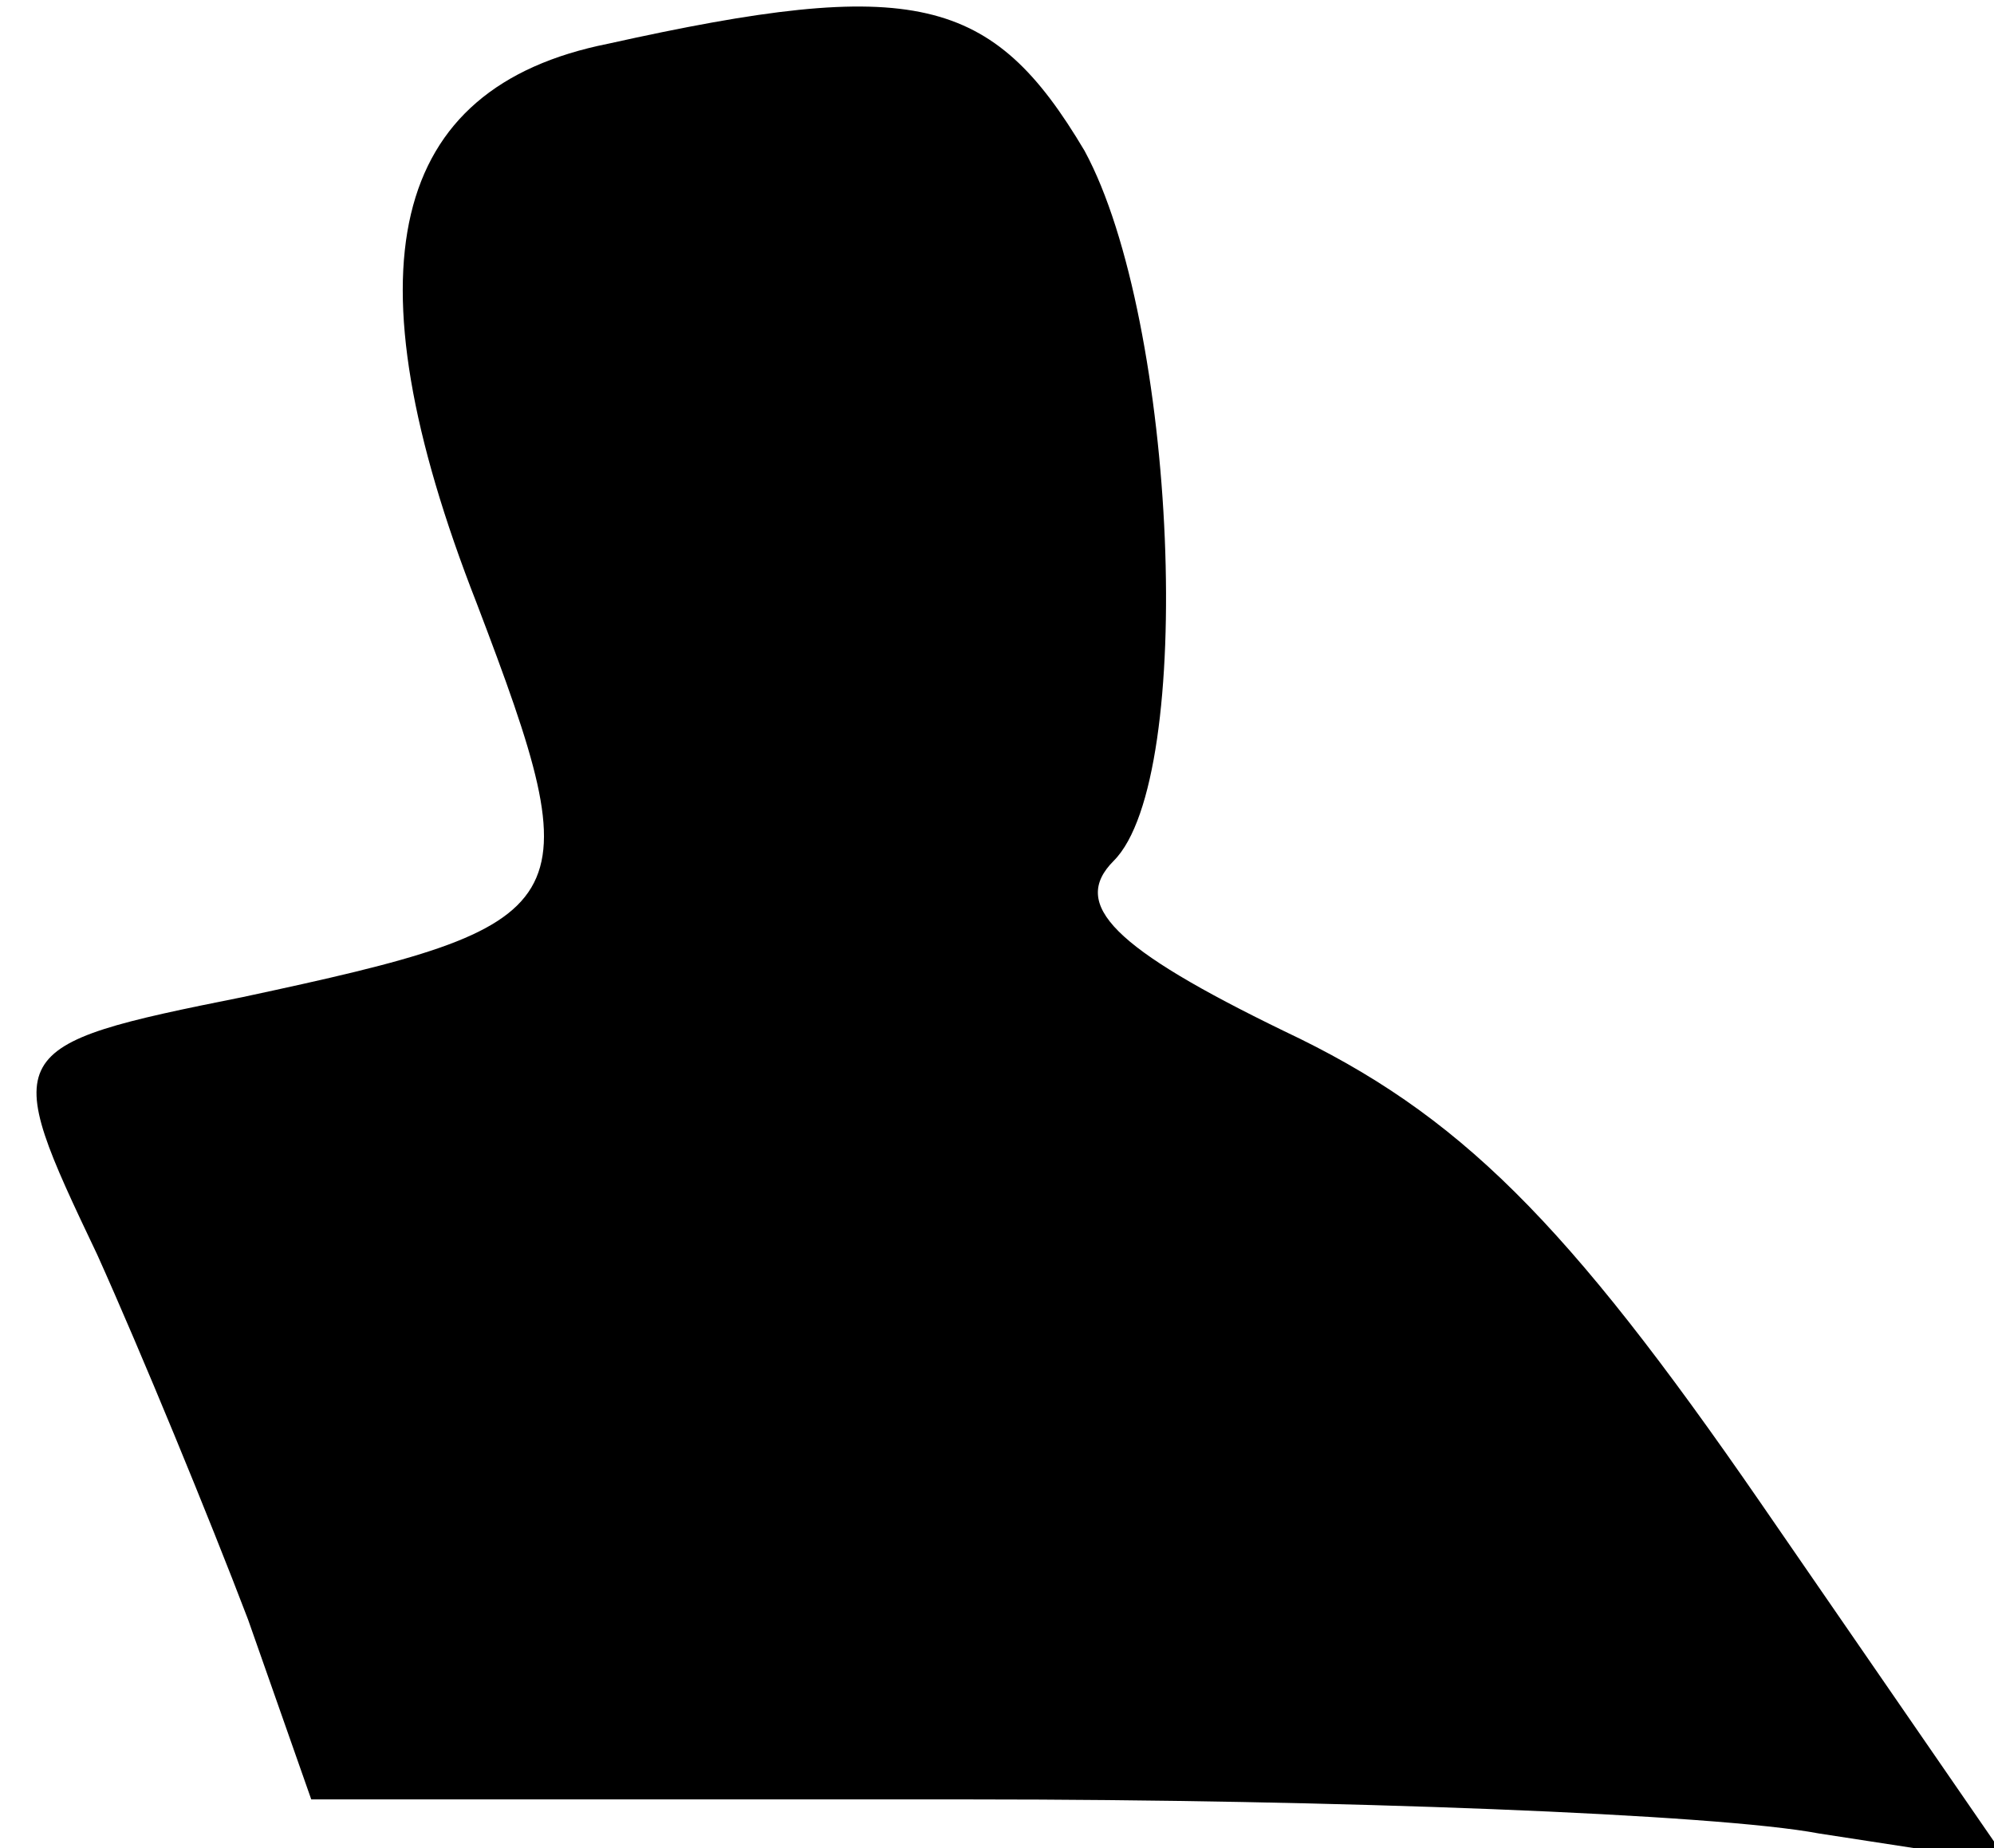 <?xml version="1.0" standalone="no"?>
<!DOCTYPE svg PUBLIC "-//W3C//DTD SVG 20010904//EN"
 "http://www.w3.org/TR/2001/REC-SVG-20010904/DTD/svg10.dtd">
<svg version="1.0" xmlns="http://www.w3.org/2000/svg"
 width="41pt" height="38pt" viewBox="0 0 41 38"
 preserveAspectRatio="xMidYMid meet">
<g transform="translate(0,38) scale(0.1,-0.1)"
fill="#000000" stroke="none">
<path fill="#000000" stroke="none" d="M125 371 c-45 -9 -54 -46 -27 -115 24
-63 22 -66 -48 -81 -50 -10 -50 -11 -30 -53 9 -20 23 -54 31 -75 l13 -37 136
0 c74 0 153 -3 174 -7 l39 -6 -51 74 c-40 58 -62 80 -98 97 -35 17 -44 26 -35
35 17 17 13 111 -6 146 -19 32 -35 36 -98 22z"/>
</g>
</svg>
